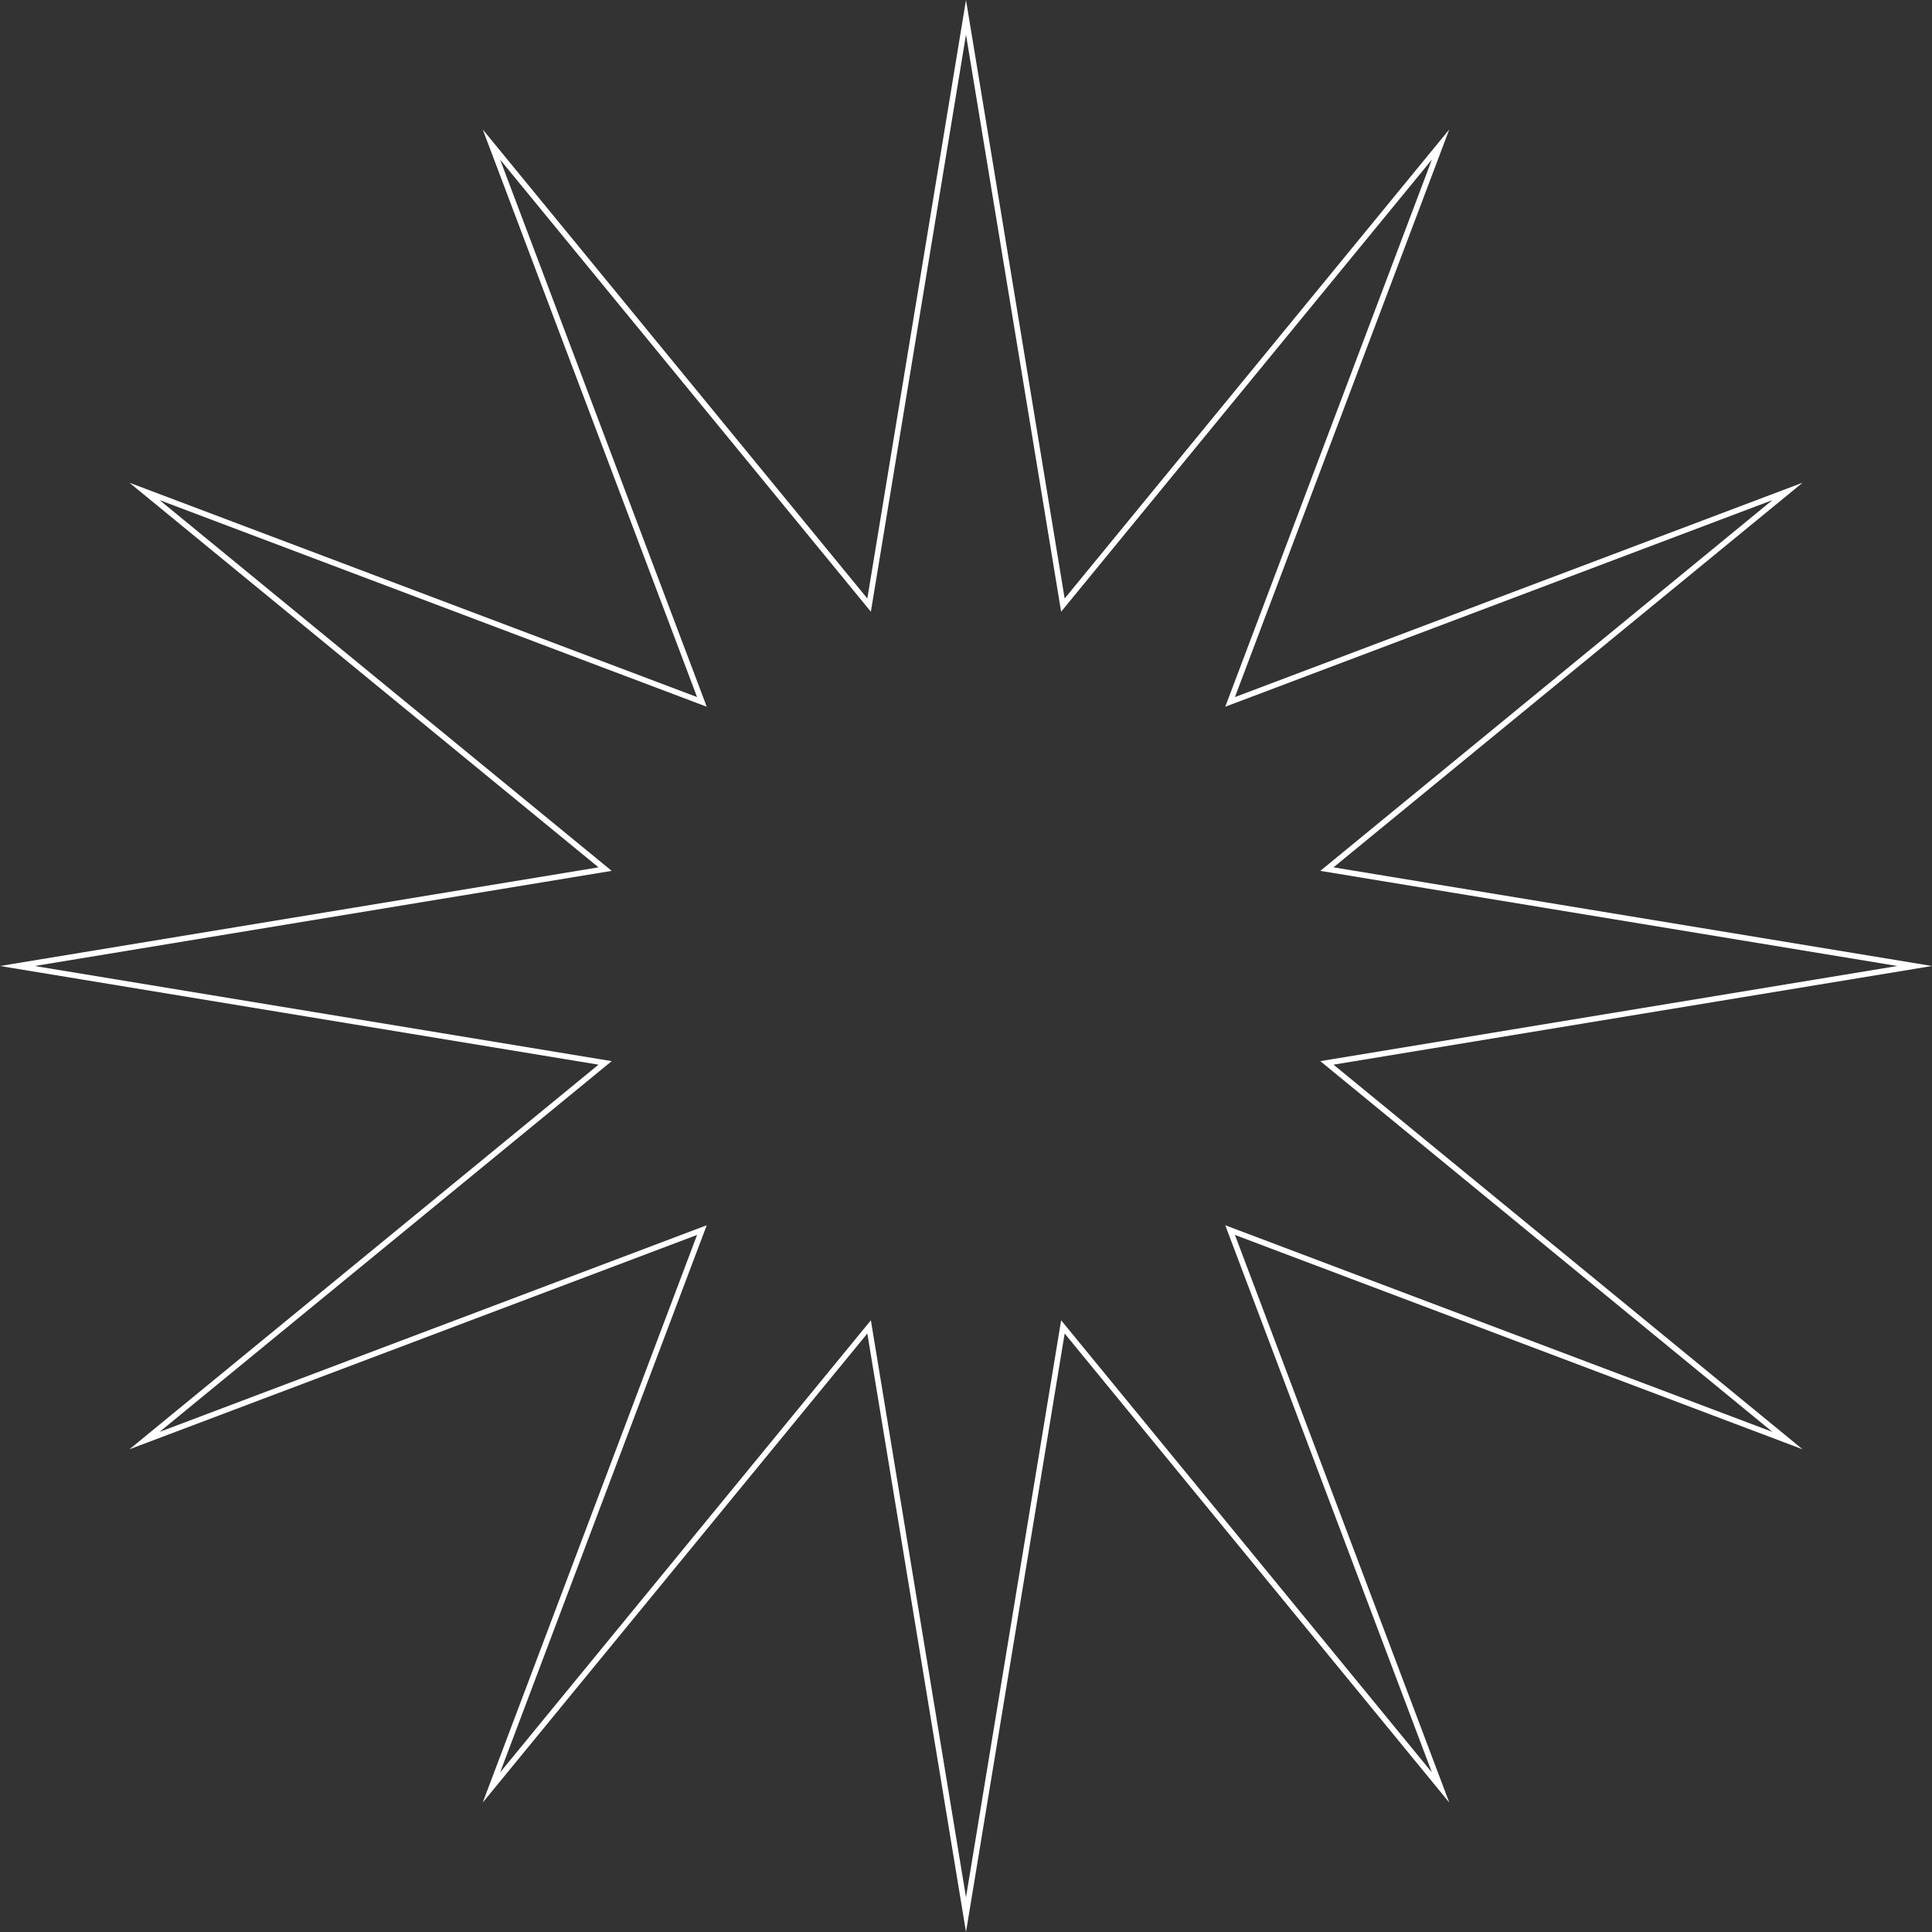 <svg width="132" height="132" viewBox="0 0 132 132" fill="none" xmlns="http://www.w3.org/2000/svg">
<rect x="0" y="0" width="132" height="132" fill="#333333" stroke="none"/>
<path d="M66 132L59.259 91.109L32.981 123.156L47.626 84.374L8.844 99.019L40.891 72.741L0 66L40.891 59.259L8.844 32.981L47.626 47.626L32.981 8.844L59.259 40.891L66 0L72.741 40.891L99.019 8.844L84.374 47.626L123.156 32.981L91.109 59.259L132 66L91.109 72.741L123.156 99.019L84.374 84.374L99.019 123.156L72.741 91.109L66 132ZM59.5 90.207L66 129.63L72.5 90.207L97.831 121.097L83.713 83.713L121.097 97.831L90.207 72.5L129.63 66L90.207 59.5L121.097 34.169L83.713 48.286L97.831 10.903L72.5 41.793L66 2.37L59.5 41.793L34.169 10.903L48.286 48.286L10.903 34.169L41.793 59.5L2.37 66L41.793 72.5L10.903 97.831L48.286 83.713L34.169 121.097L59.5 90.207Z" fill="white"/>
</svg>
